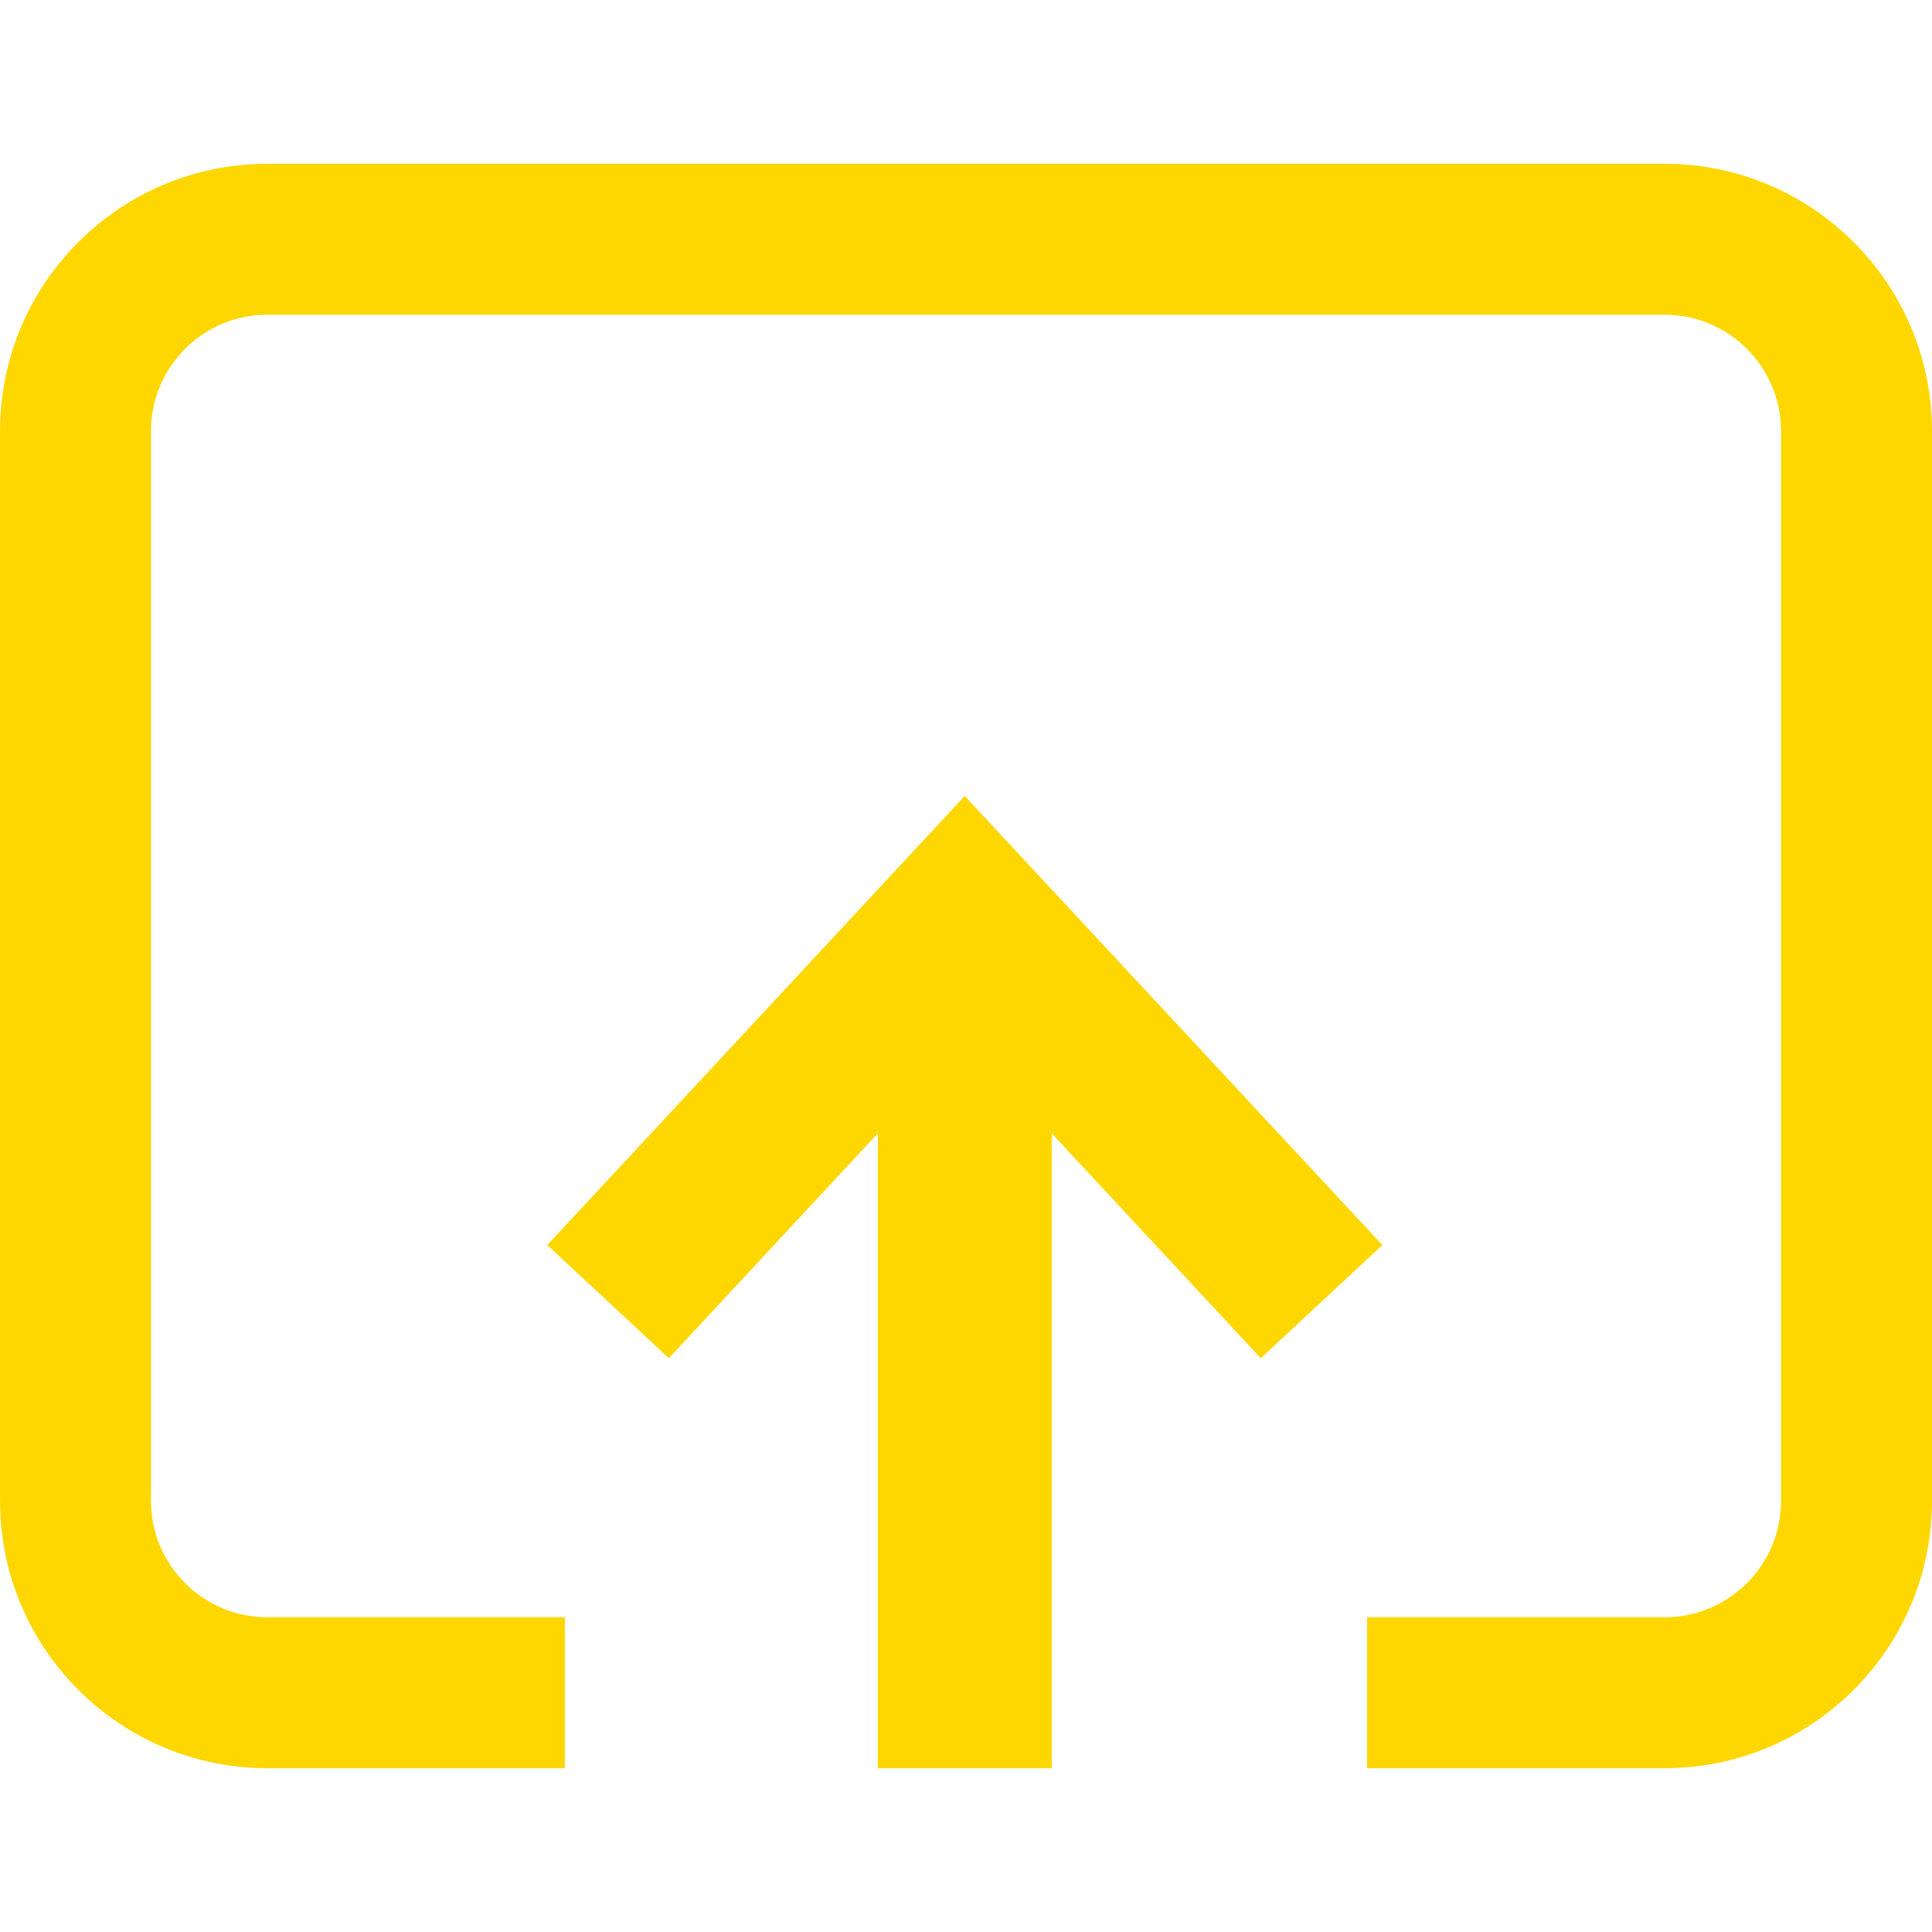<?xml version="1.0" standalone="no"?>
<!DOCTYPE svg PUBLIC "-//W3C//DTD SVG 1.1//EN" "http://www.w3.org/Graphics/SVG/1.1/DTD/svg11.dtd">
<svg fill="gold"  t="1719014760507" class="icon" viewBox="0 0 1024 1024" version="1.1" xmlns="http://www.w3.org/2000/svg" p-id="4276" xmlns:xlink="http://www.w3.org/1999/xlink">
  <path d="M511.338 421.875l-221.281 238.02 64.44 60 110.79-119.221v336.521h92.16v-336.47l110.795 119.17 64.432-60z" p-id="4277"></path>
  <path d="M882.262 86.803H141.739C63.463 86.803 0.007 150.259 0.007 228.535v566.929c0 78.276 63.456 141.732 141.732 141.732h157.663v-80H141.739c-34.039 0-61.732-27.693-61.732-61.732V228.536c0-34.04 27.693-61.732 61.732-61.732h740.522c34.04 0 61.732 27.693 61.732 61.732v566.929c0 34.039-27.692 61.732-61.732 61.732H724.6v80h157.662c78.276 0 141.732-63.456 141.732-141.732V228.536c0-78.277-63.456-141.733-141.732-141.733z"  p-id="4278"></path>
</svg>